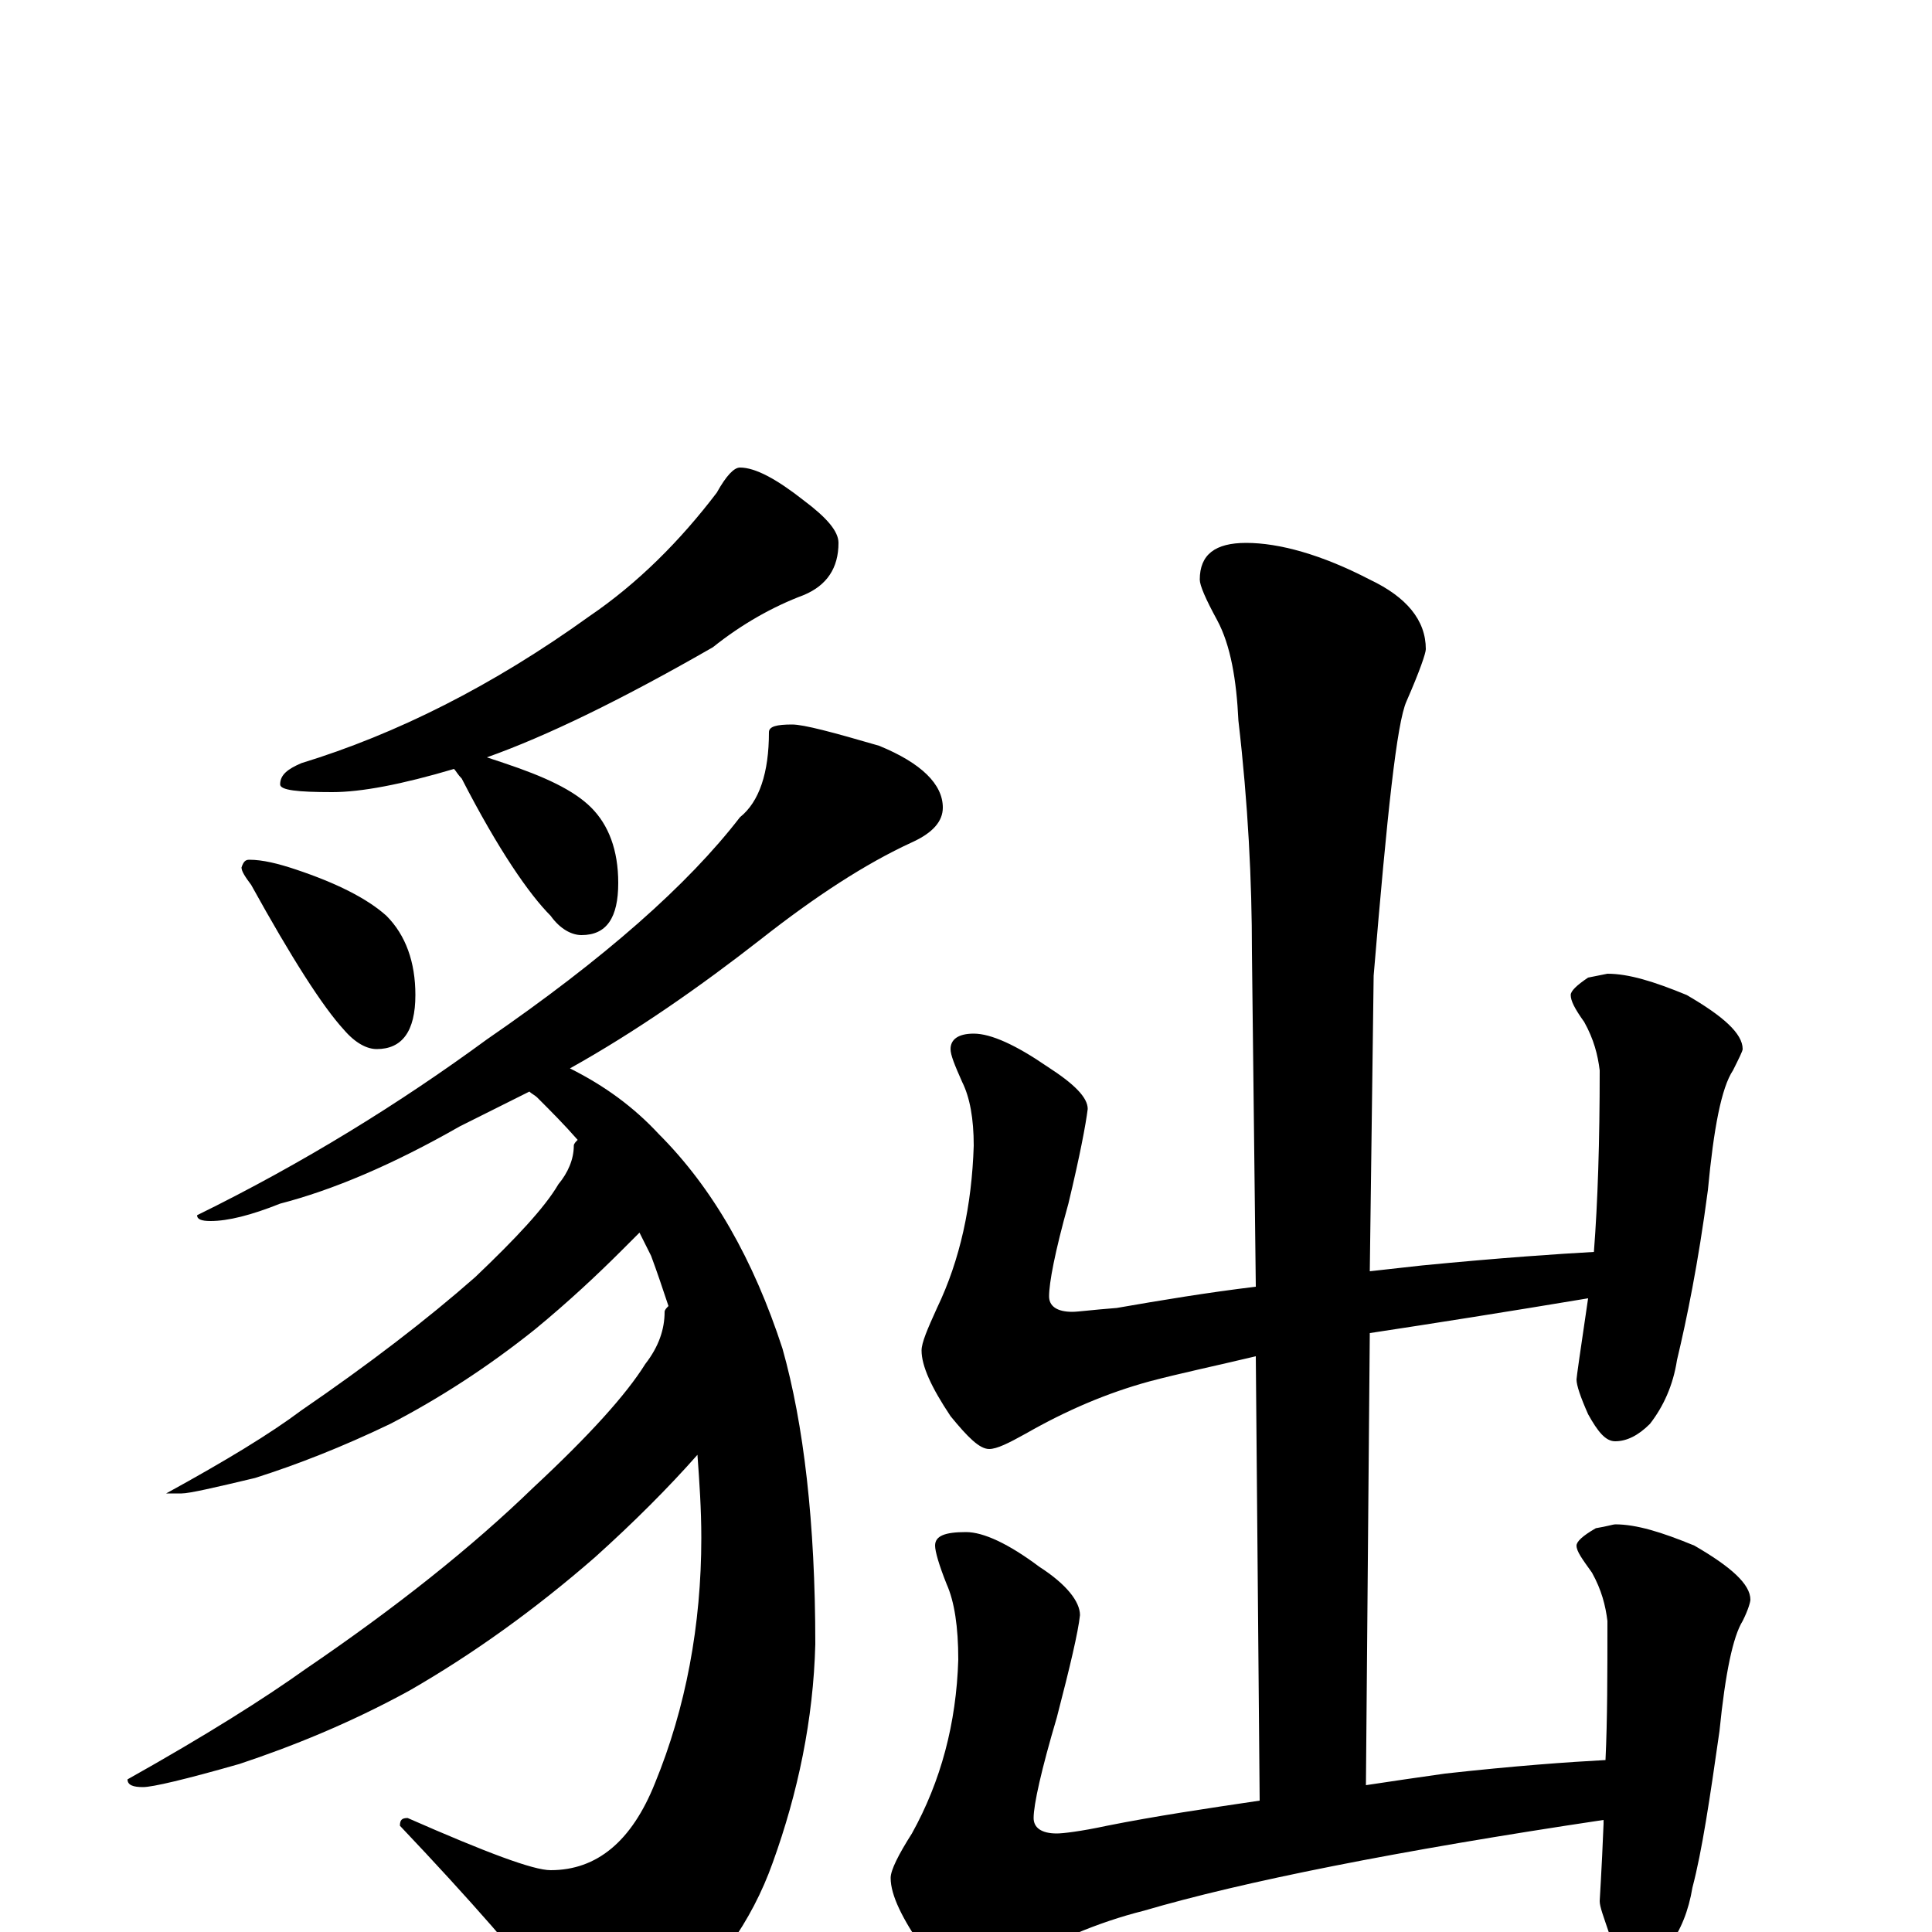 <?xml version="1.0" encoding="utf-8" ?>
<!DOCTYPE svg PUBLIC "-//W3C//DTD SVG 1.1//EN" "http://www.w3.org/Graphics/SVG/1.1/DTD/svg11.dtd">
<svg version="1.1" id="Layer_1" xmlns="http://www.w3.org/2000/svg" xmlns:xlink="http://www.w3.org/1999/xlink" x="0px" y="145px" width="1000px" height="1000px" viewBox="0 0 1000 1000" enable-background="new 0 0 1000 1000" xml:space="preserve">
<g id="Layer_1">
<path id="glyph" transform="matrix(1 0 0 -1 0 1000)" d="M383,758C391,758 402,752 416,741C428,732 434,725 434,719C434,706 428,697 416,692C400,686 384,677 369,665C322,638 283,619 252,608C255,607 258,606 261,605C282,598 297,591 306,582C315,573 320,560 320,543C320,525 314,516 301,516C296,516 290,519 285,526C274,537 258,560 239,597C237,599 236,601 235,602C208,594 187,590 172,590C154,590 145,591 145,594C145,599 149,602 156,605C205,620 255,645 305,681C330,698 352,720 371,745C376,754 380,758 383,758M129,555C136,555 144,553 153,550C174,543 190,535 200,526C210,516 215,502 215,485C215,466 208,457 195,457C190,457 184,460 178,467C167,479 151,504 130,542C127,546 125,549 125,551C126,554 127,555 129,555M410,625C416,625 431,621 455,614C477,605 488,594 488,582C488,575 483,569 472,564C448,553 422,536 394,514C362,489 329,466 295,447C313,438 328,427 341,413C369,385 390,348 405,302C416,263 422,212 422,149C421,110 413,72 400,36C389,5 370,-21 345,-42C334,-50 324,-54 313,-54C305,-54 296,-48 286,-35C270,-14 244,16 207,55C207,58 208,59 211,59C252,41 276,32 285,32C309,32 327,47 339,77C355,116 363,159 363,204C363,219 362,233 361,247C346,230 328,212 308,194C277,167 245,144 212,125C181,108 151,96 124,87C96,79 79,75 74,75C69,75 66,76 66,79C107,102 137,121 158,136C205,168 244,199 276,230C305,257 324,278 334,294C341,303 344,312 344,321C344,322 345,323 346,324C343,333 340,342 337,350C335,354 333,358 331,362C328,359 325,356 322,353C309,340 294,326 277,312C252,292 227,276 202,263C177,251 154,242 132,235C111,230 98,227 94,227l-8,0C117,244 140,258 156,270C191,294 221,317 246,339C267,359 282,375 289,387C294,393 297,400 297,407C297,408 298,409 299,410C292,418 285,425 278,432C277,433 275,434 274,435C262,429 250,423 238,417C203,397 172,384 145,377C130,371 118,368 109,368C104,368 102,369 102,371C157,398 207,429 252,462C313,504 356,542 383,577C393,585 398,600 398,621C398,624 402,625 410,625M504,465C513,465 526,459 542,448C556,439 563,432 563,426C562,418 559,402 553,377C546,352 543,336 543,329C543,324 547,321 555,321C558,321 565,322 578,323C601,327 625,331 650,334l-2,173C648,544 646,584 641,627C640,648 637,666 630,679C624,690 621,697 621,700C621,713 629,719 645,719C662,719 684,713 709,700C728,691 738,679 738,664C738,662 735,653 728,637C723,626 718,579 711,495l-2,-153C718,343 727,344 736,345C777,349 807,351 825,352C827,378 828,409 828,446C827,454 825,462 820,471C815,478 813,482 813,485C813,487 816,490 822,494l10,2C843,496 856,492 873,485C892,474 902,465 902,457C902,456 900,452 897,446C891,437 887,416 884,384C879,346 873,317 868,296C866,283 861,272 854,263C848,257 842,254 836,254C831,254 827,259 822,268C818,277 816,283 816,286C816,287 818,301 822,328C780,321 742,315 709,310l-2,-234C720,78 734,80 748,82C784,86 812,88 831,89C832,110 832,134 832,161C831,169 829,177 824,186C819,193 816,197 816,200C816,202 819,205 826,209C832,210 835,211 836,211C847,211 860,207 877,200C896,189 906,180 906,172C906,171 905,167 902,161C897,153 893,134 890,104C885,69 881,42 876,23C874,11 870,1 864,-7C858,-12 853,-15 848,-15C843,-15 838,-10 833,-1C830,8 828,13 828,16C828,17 829,31 830,56C830,57 830,57 830,58C723,42 643,26 592,11C568,5 545,-5 522,-18C512,-24 505,-27 500,-27C495,-27 487,-21 478,-9C467,7 461,19 461,28C461,32 465,40 472,51C487,78 495,108 496,141C496,158 494,171 490,180C486,190 484,197 484,200C484,205 489,207 500,207C509,207 522,201 538,189C552,180 559,171 559,164C558,155 554,138 547,111C539,84 535,66 535,59C535,54 539,51 547,51C550,51 559,52 573,55C598,60 625,64 652,68l-2,230C629,293 610,289 595,285C573,279 552,270 531,258C522,253 516,250 512,250C507,250 501,256 492,267C482,282 477,293 477,301C477,305 480,312 485,323C497,348 503,376 504,407C504,421 502,432 498,440C494,449 492,454 492,457C492,462 496,465 504,465z"/>
</g>
</svg>
